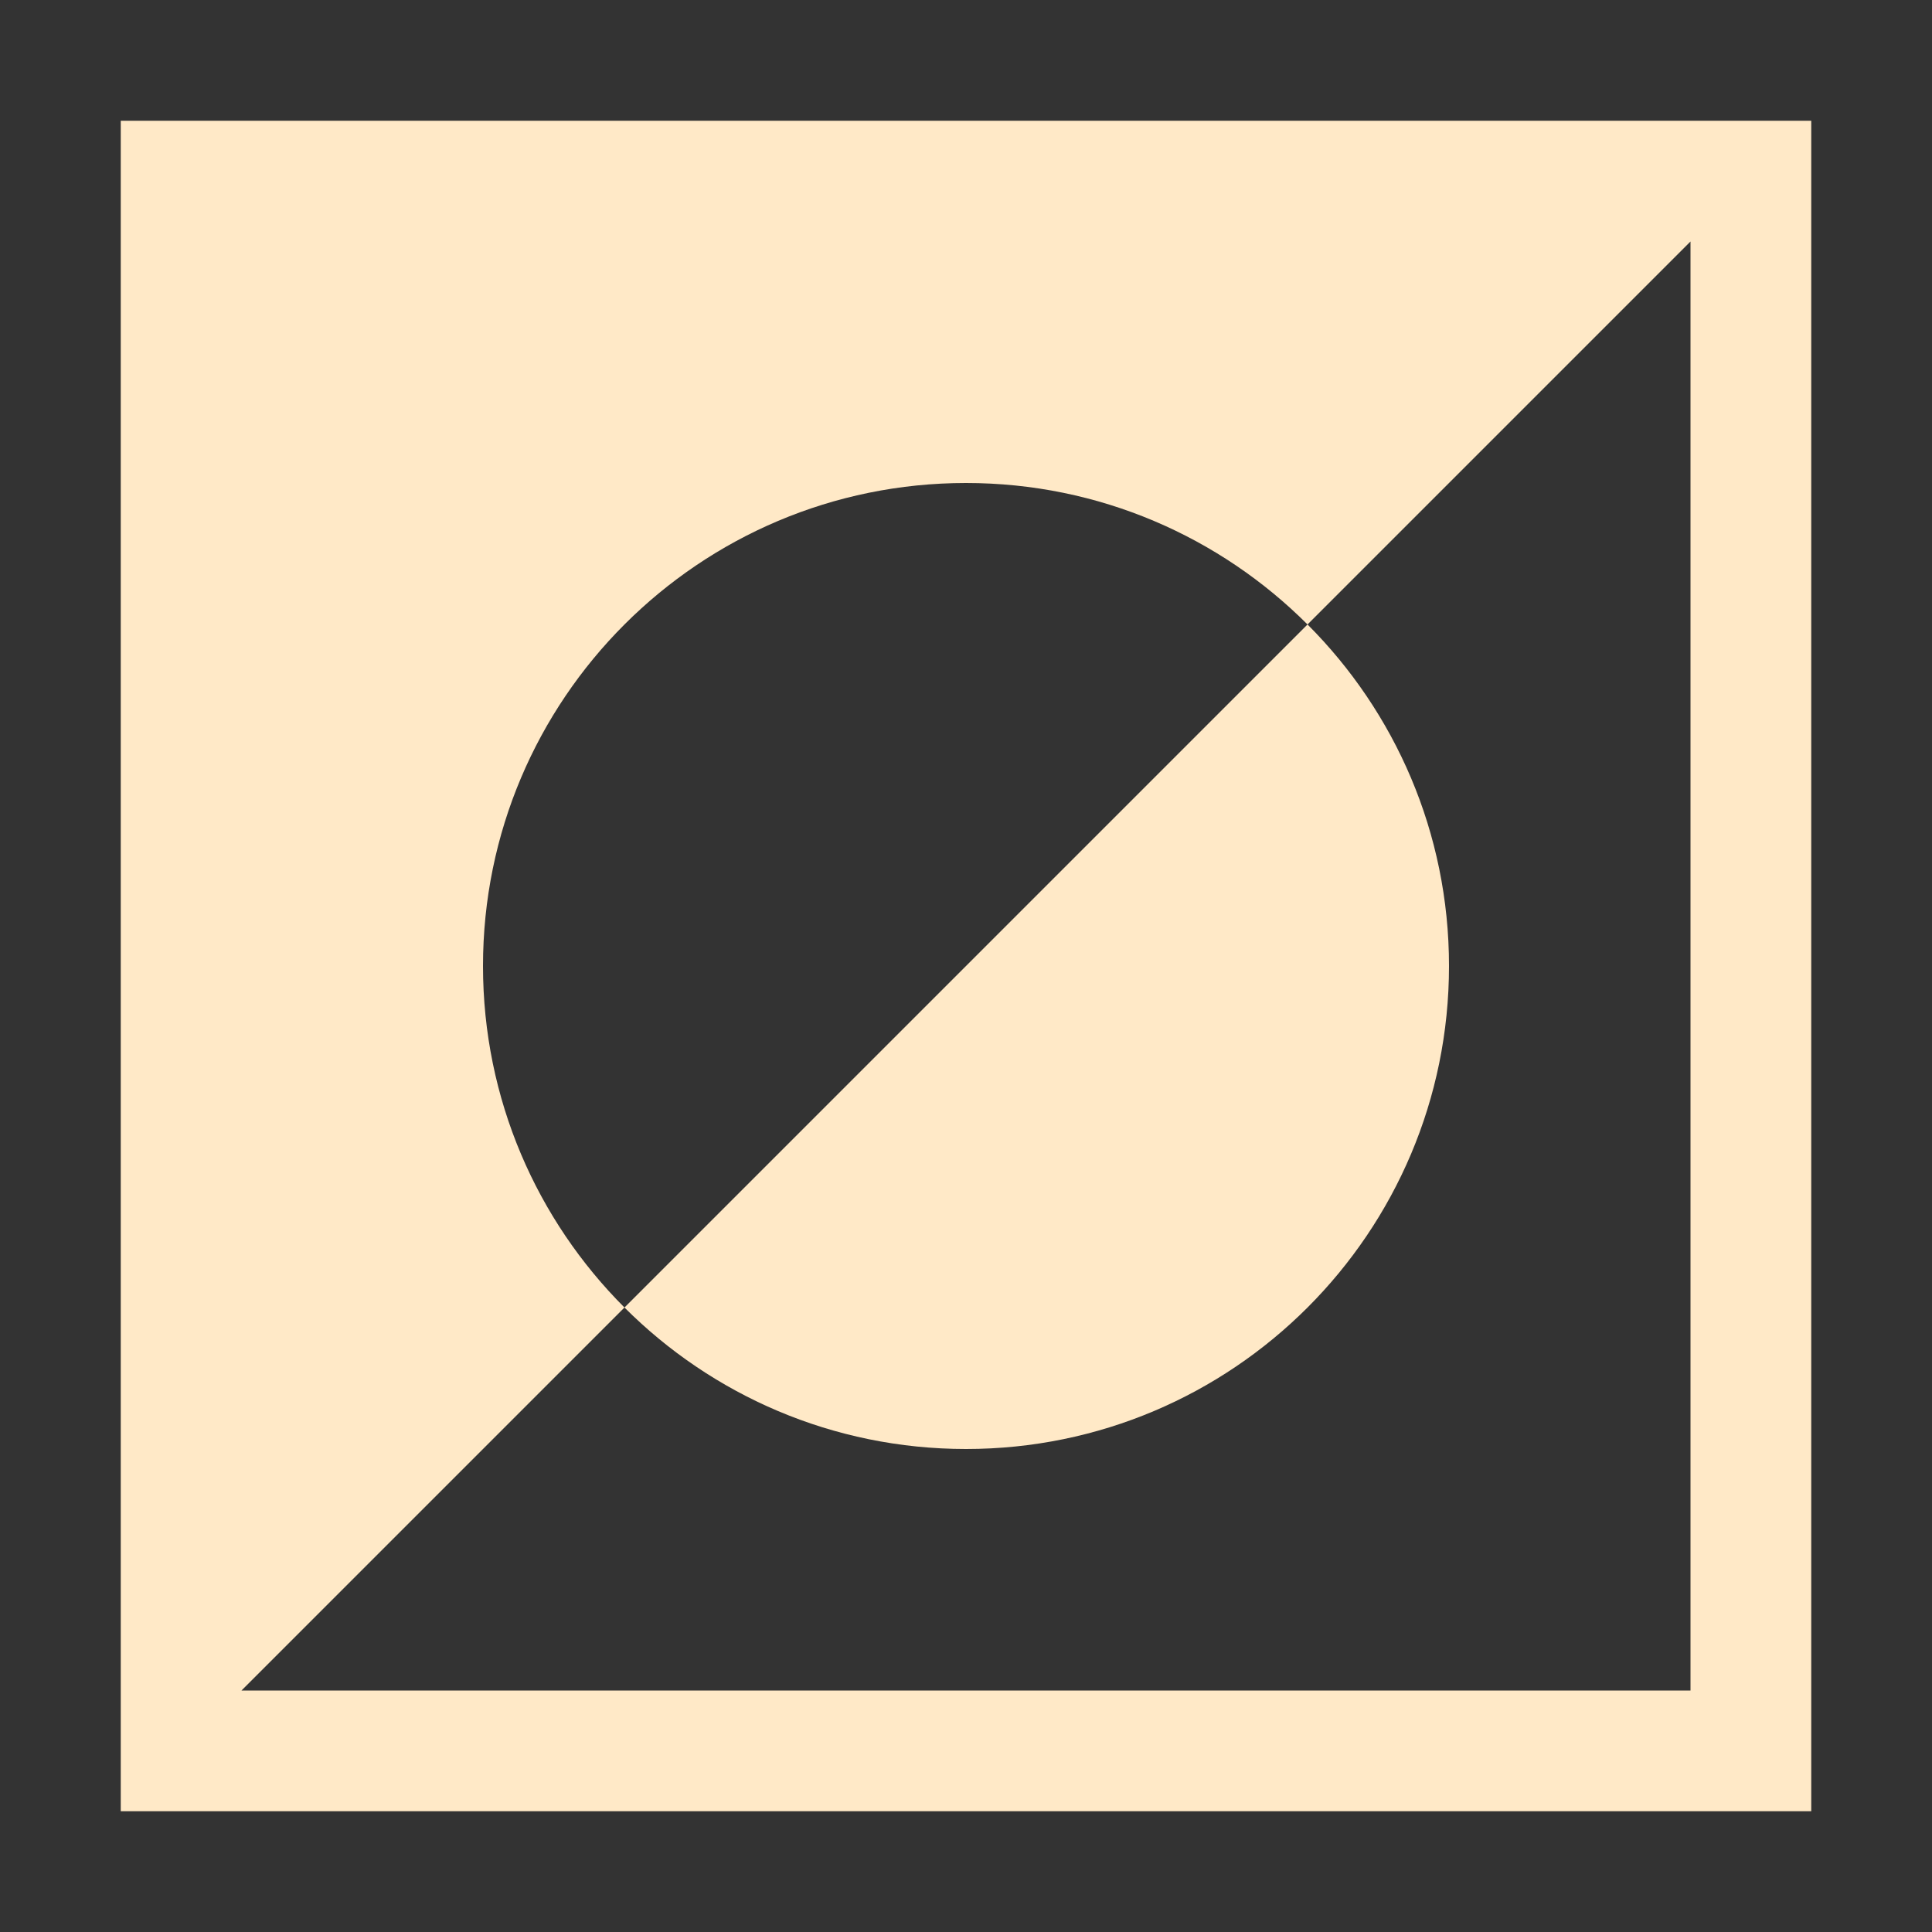 <svg xmlns="http://www.w3.org/2000/svg" width="16" height="16" version="1.1">
 <rect width="100%" height="100%" fill="#333333" stroke="none"/>
 <defs>
  <style id="current-color-scheme" type="text/css">
   .ColorScheme-Text { color:#ffe9c7; } .ColorScheme-Highlight { color:#4285f4; } .ColorScheme-NeutralText { color:#ff9800; } .ColorScheme-PositiveText { color:#4caf50; } .ColorScheme-NegativeText { color:#f44336; }
  </style>
 </defs>
 <path style="fill:currentColor" class="ColorScheme-Text" d="M 12,8 C 12,10.209 10.209,12 8,12 5.791,12 4,10.209 4,8 4,5.791 5.791,4 8,4 10.209,4 12,5.791 12,8 Z M 1,1 V 15 H 15 V 1 Z M 14,2 V 14 H 2 Z"/>
</svg>
